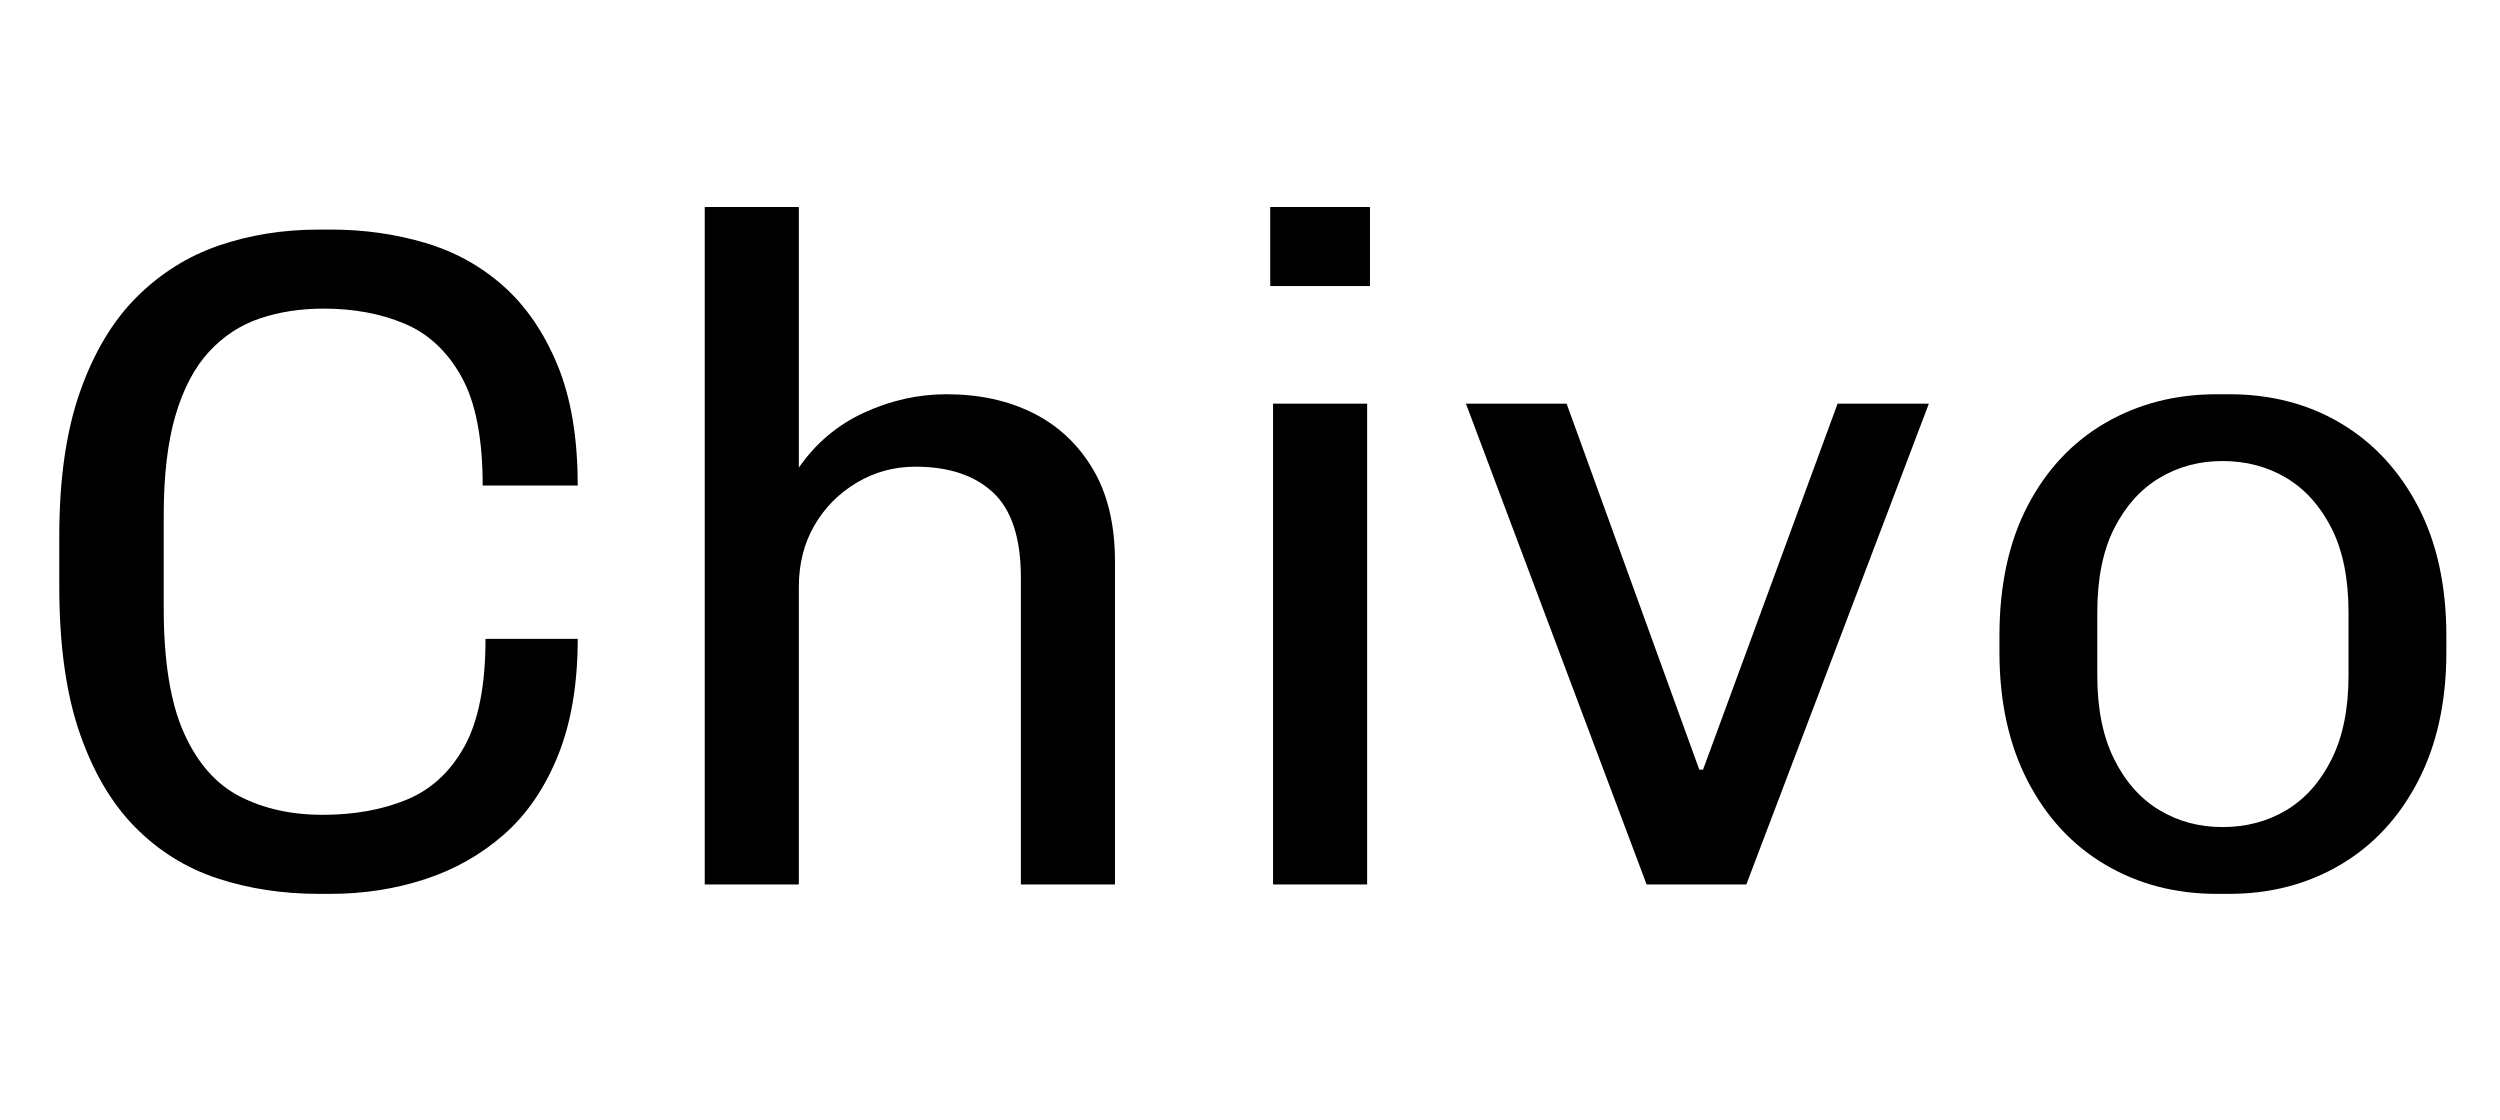 <svg width="37.198" height="16.66" viewBox="0 0 37.198 16.66" xmlns="http://www.w3.org/2000/svg"><path transform="translate(0 13.16) scale(.014 -.014)" d="m339-10q-58 0-108 16.5t-87.5 54.5-59 100.5-21.5 155.5v53q0 91 22 153.5t60 100.5 87.5 55 106.5 17h13q52 0 99.5-14t83.5-46 57.5-84 21.5-128h-101q0 75-22.5 115.5t-60.5 56.5-86 16q-37 0-68-10.5t-54-35.5-35.5-67.5-12.5-106.5v-98q0-85 21.5-133t59.5-67.5 88-19.5 89 16 61.5 56.5 22.5 114.5h98q0-72-21-124t-57.5-84-84-47.5-100.5-15.5z"/><path transform="translate(9.38 13.16) scale(.014 -.014)" d="m79 0v720h100v-277q27 39 69.5 58.5t87.5 19.5q52 0 92-20t63.5-59.5 23.5-98.5v-343h-100v326q0 63-29.5 90.5t-82.5 27.5q-34 0-62.5-17t-45-45.5-16.5-65.5v-316z"/><path transform="translate(17.724 13.16) scale(.014 -.014)" d="M87 0V511H187V0ZM84 636V720H190V636Z"/><path transform="translate(21.56 13.16) scale(.014 -.014)" d="M210 0 18 511H125L266 122H270L413 511H510L316 0Z"/><path transform="translate(28.952 13.16) scale(.014 -.014)" d="m288-10q-66 0-118.5 31t-82.5 89-30 137v17q0 81 30 138.5t82.5 88 118.5 30.5h13q67 0 119-31t82-88.5 30-137.5v-17q0-79-30-137t-82.5-89-118.5-31zm6 71q38 0 68 18t48 54 18 89v67q0 54-18 89.5t-48 53.5-68 18q-37 0-67-18t-48-53.5-18-89.5v-67q0-53 18-89t48-54 67-18z"/></svg>